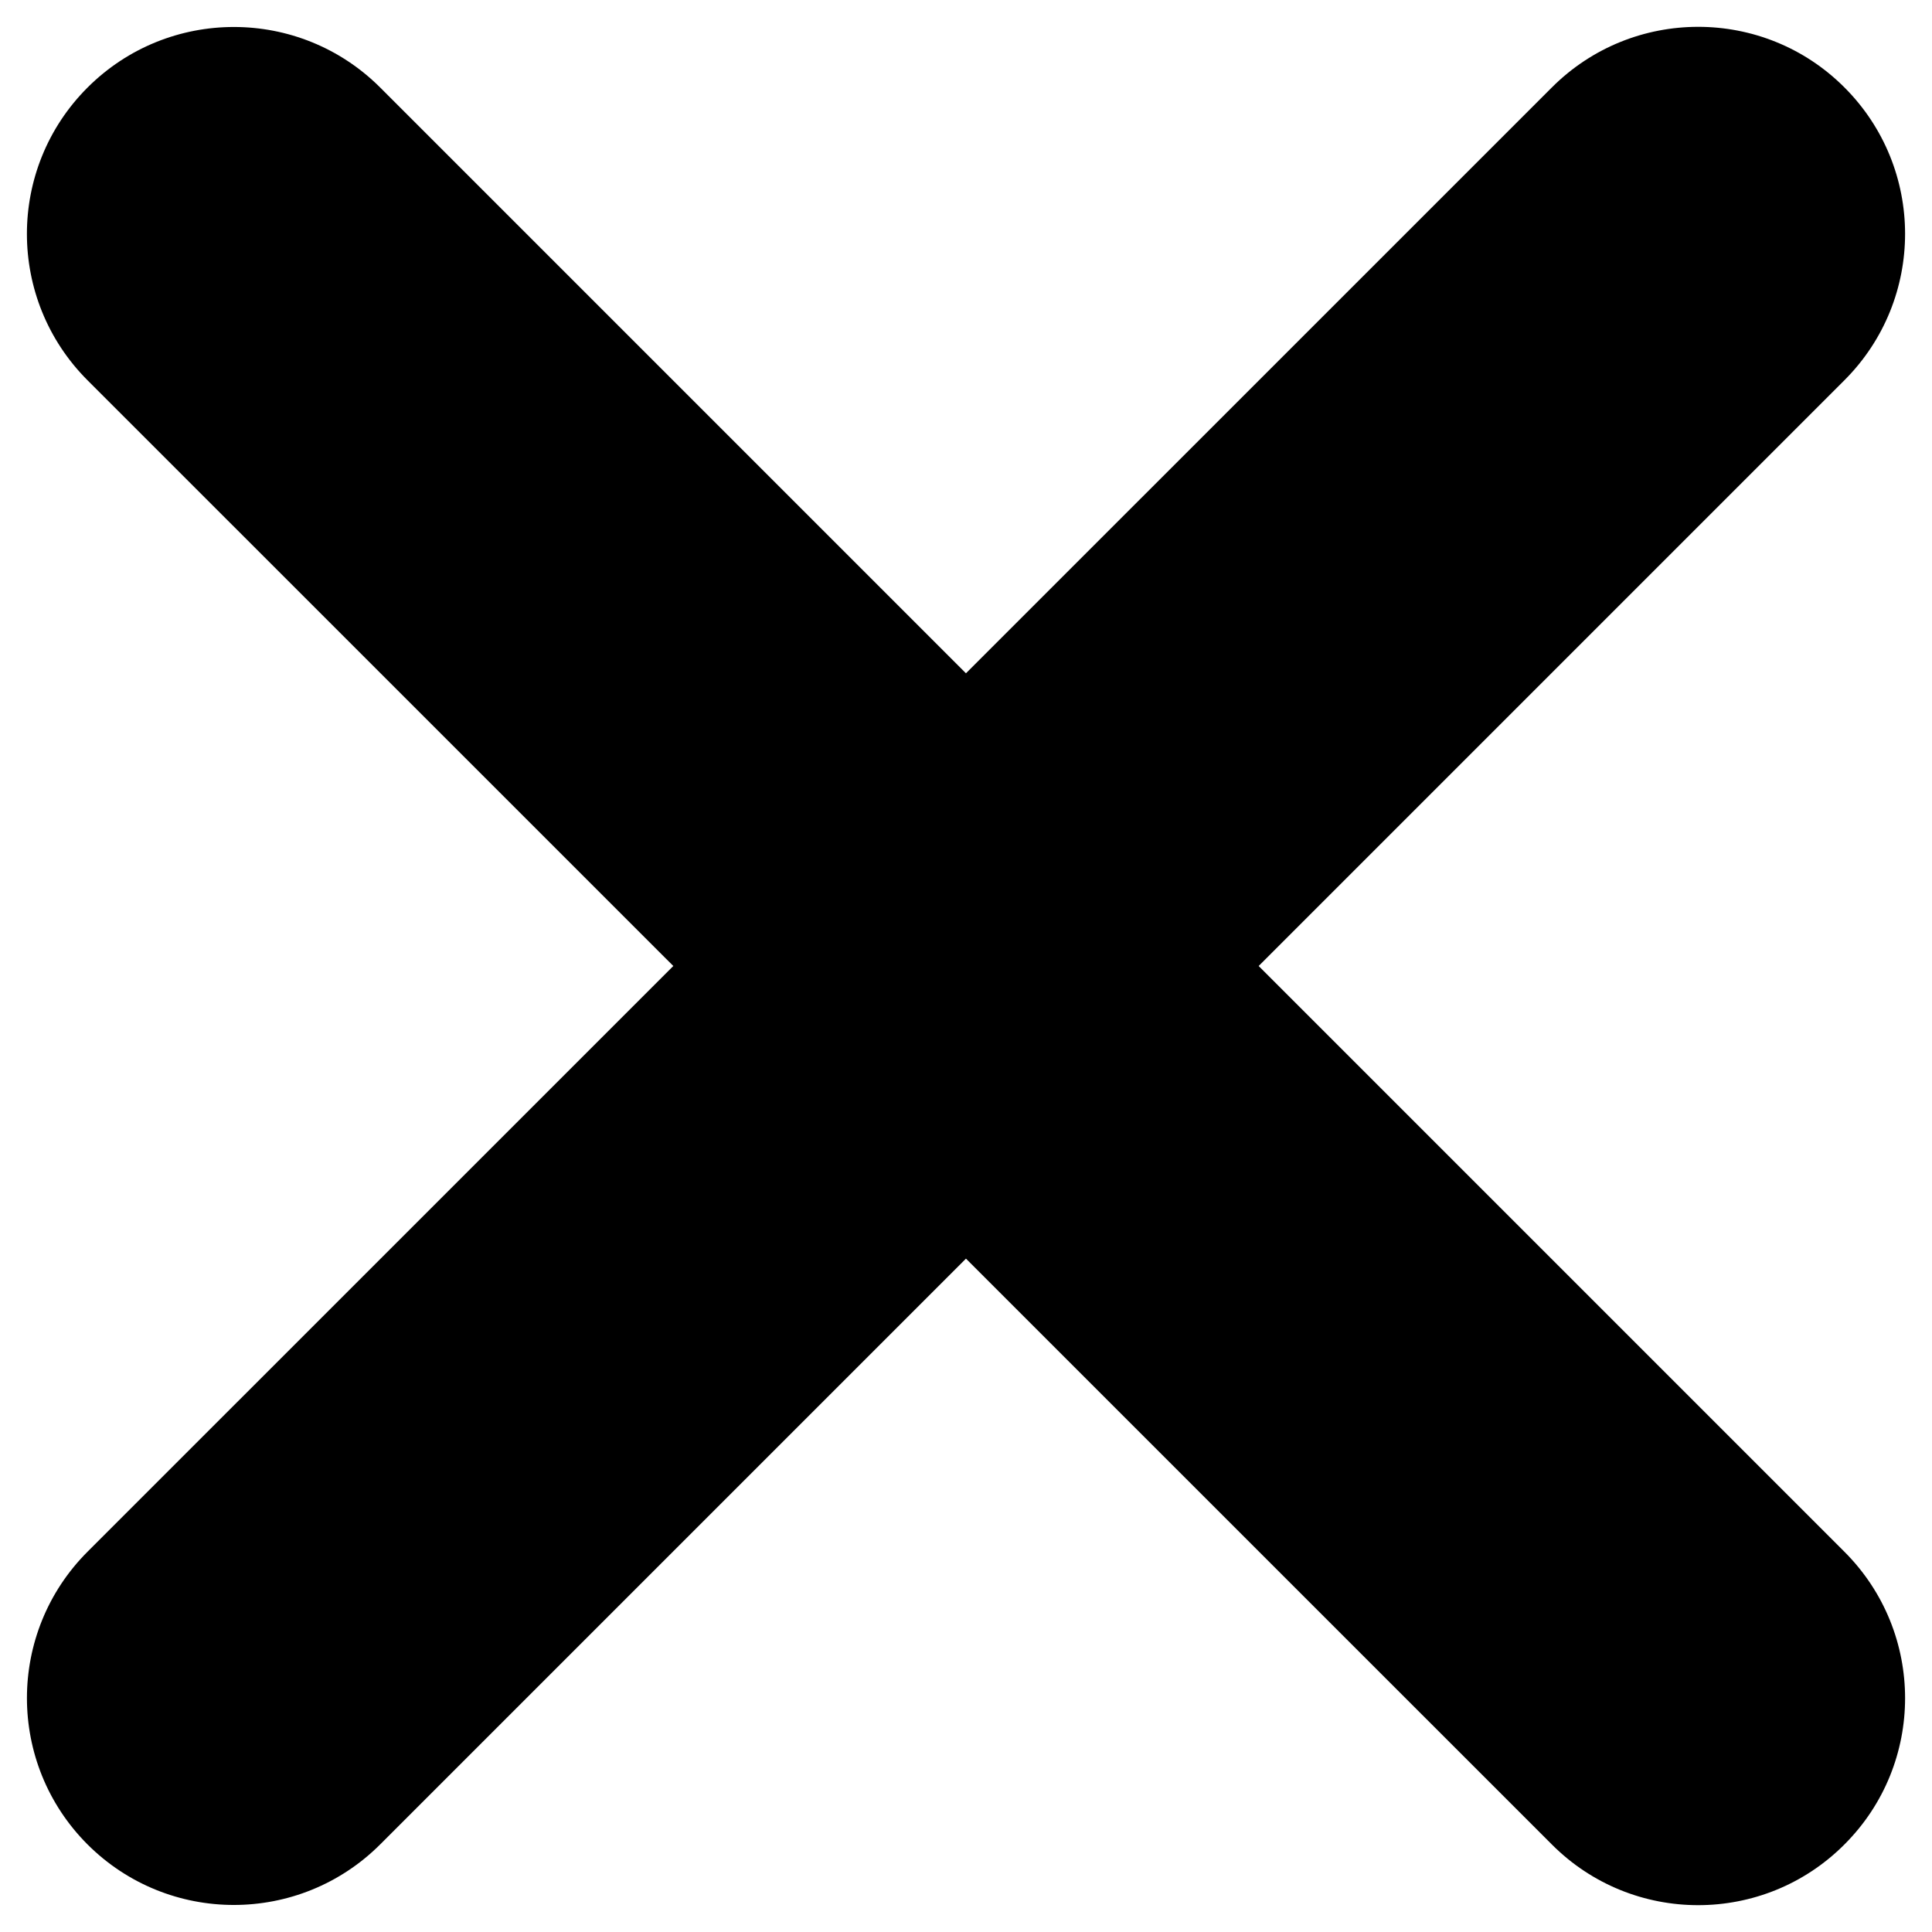 <?xml version="1.0" encoding="utf-8"?>
<!-- Generator: Adobe Illustrator 16.0.3, SVG Export Plug-In . SVG Version: 6.00 Build 0)  -->
<!DOCTYPE svg PUBLIC "-//W3C//DTD SVG 1.0//EN" "http://www.w3.org/TR/2001/REC-SVG-20010904/DTD/svg10.dtd">
<svg version="1.0" id="Capa_1" xmlns="http://www.w3.org/2000/svg" xmlns:xlink="http://www.w3.org/1999/xlink" x="0px" y="0px"
	 width="360px" height="360px" viewBox="0 0 360 360" enable-background="new 0 0 360 360" xml:space="preserve">
<path d="M343.687,289.154c15.065,15.065,15.065,39.488,0,54.529c-15.041,15.089-39.489,15.089-54.53,0
	l-109.165-109.154L70.861,343.66c-15.065,15.065-39.488,15.065-54.553,0.023
	c-15.053-15.065-15.053-39.488,0.012-54.553L125.462,180L16.319,70.87C1.255,55.805,1.243,31.381,16.308,16.316
	C31.373,1.264,55.796,1.264,70.861,16.329L179.991,125.459l109.165-109.154c15.041-15.065,39.489-15.077,54.53-0.012
	c15.065,15.065,15.065,39.488,0,54.553L234.532,180L343.687,289.154z"/>
</svg>

